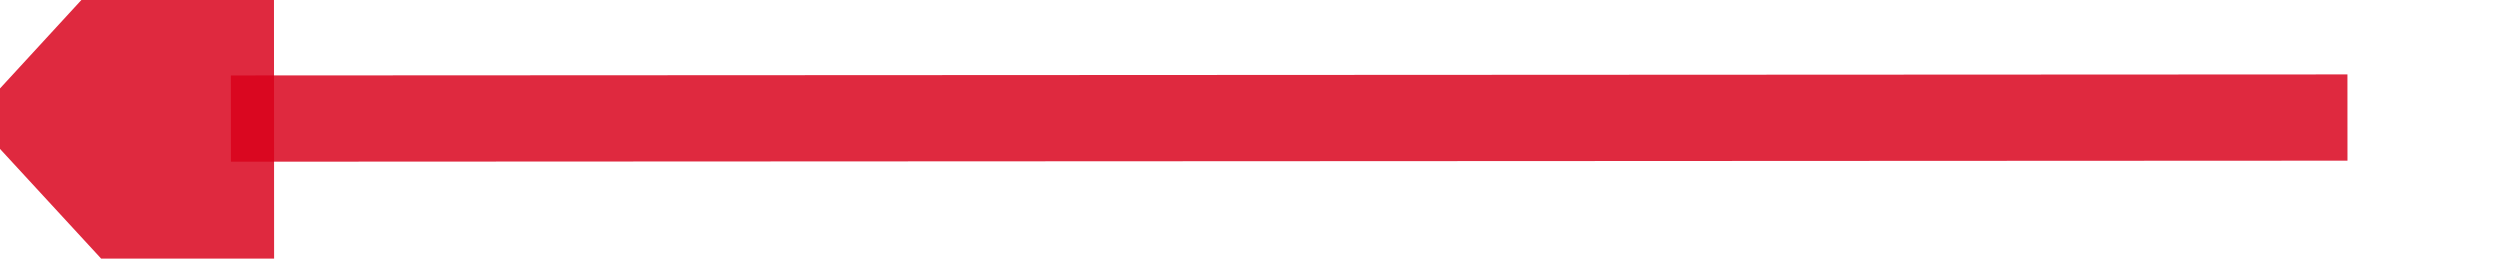 ﻿<?xml version="1.0" encoding="utf-8"?>
<svg version="1.1" xmlns:xlink="http://www.w3.org/1999/xlink" width="58px" height="6px" viewBox="900 2400  58 6" xmlns="http://www.w3.org/2000/svg">
  <g transform="matrix(-0.999 -0.054 0.054 -0.999 1725.743 4853.031 )">
    <path d="M 902 2404  L 951.009 2401.327  " stroke-width="2" stroke="#d9001b" fill="none" stroke-opacity="0.839" />
    <path d="M 950.424 2408.97  L 957 2401  L 949.596 2393.793  L 950.424 2408.97  Z " fill-rule="nonzero" fill="#d9001b" stroke="none" fill-opacity="0.839" />
  </g>
</svg>